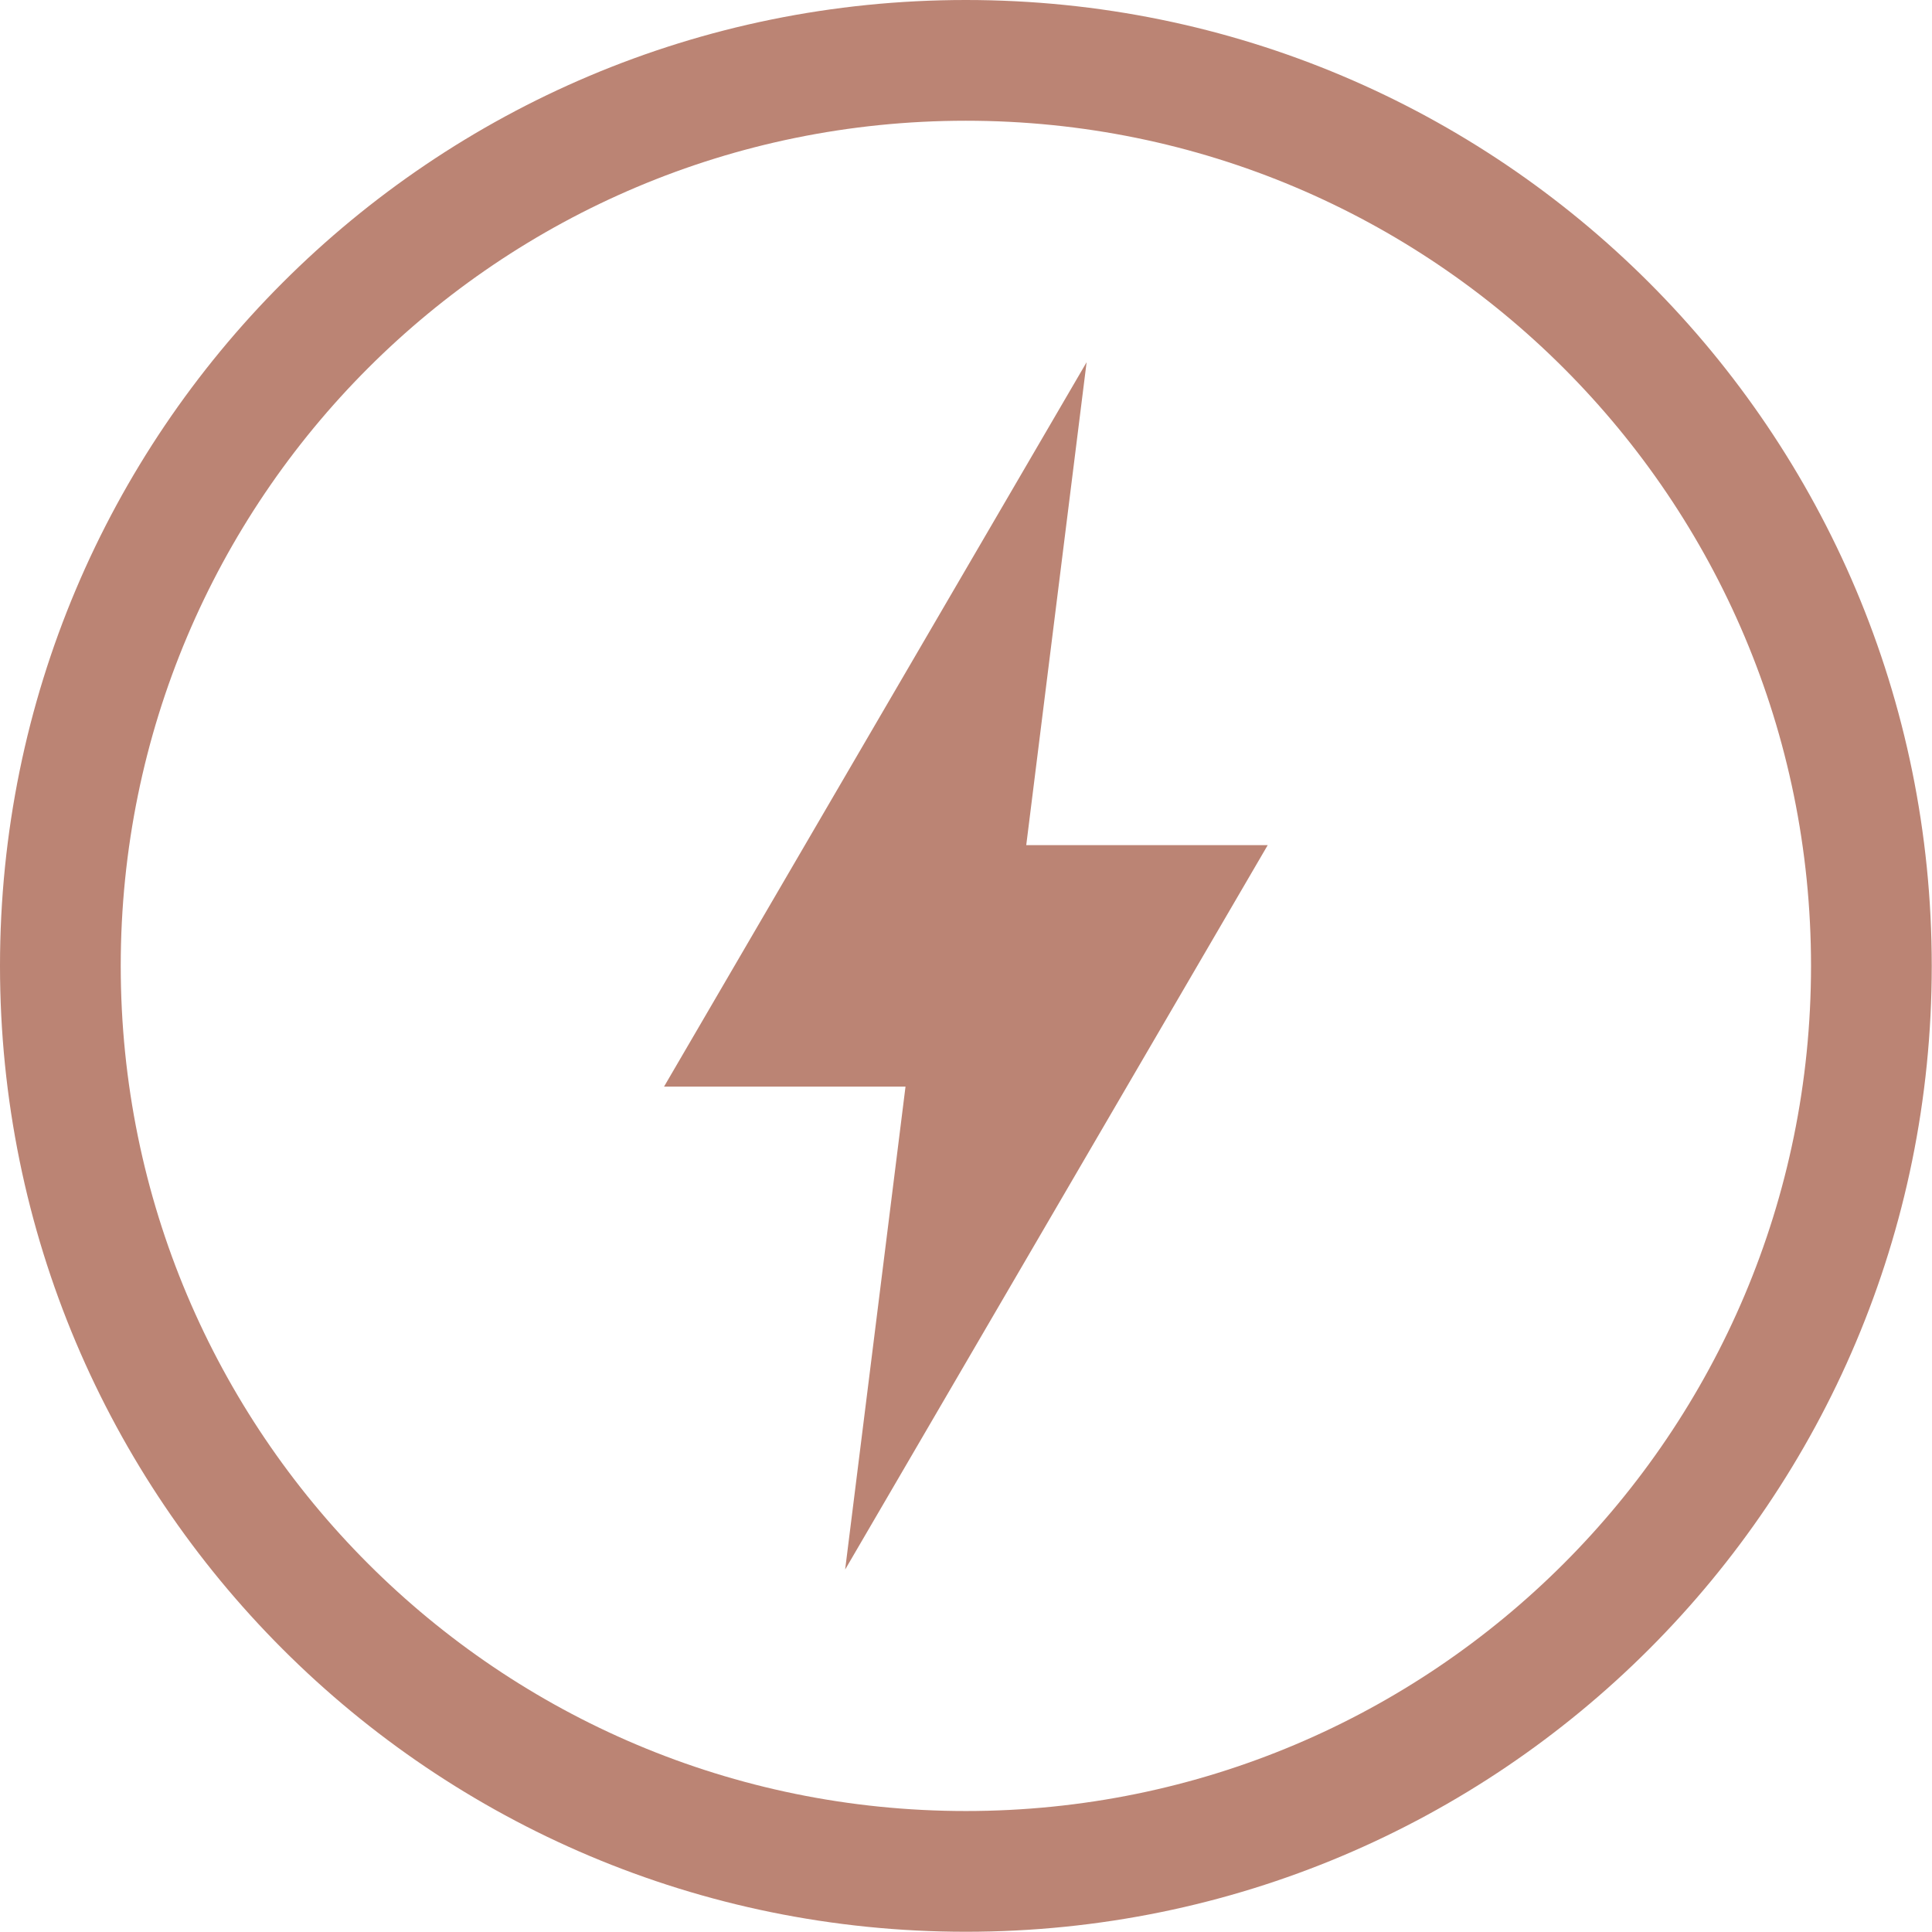 <svg xmlns="http://www.w3.org/2000/svg" width="16.002" height="16">
 <g transform="translate(-952 -460)">
  <path fill="#bb8474" d="M960 460c-4.424 0-8 3.576-8 8 0 4.424 3.576 8 8 8 4.424 0 8-3.576 8-8 0-4.424-3.576-8-8-8zm0 1c3.87 0 7 3.13 7 7s-3.13 7-7 7-7-3.13-7-7 3.13-7 7-7zm1 2l-3.5 6h2l-.5 4 3.5-6h-2z" color="#bb8474" overflow="visible"/>
 </g>
</svg>
